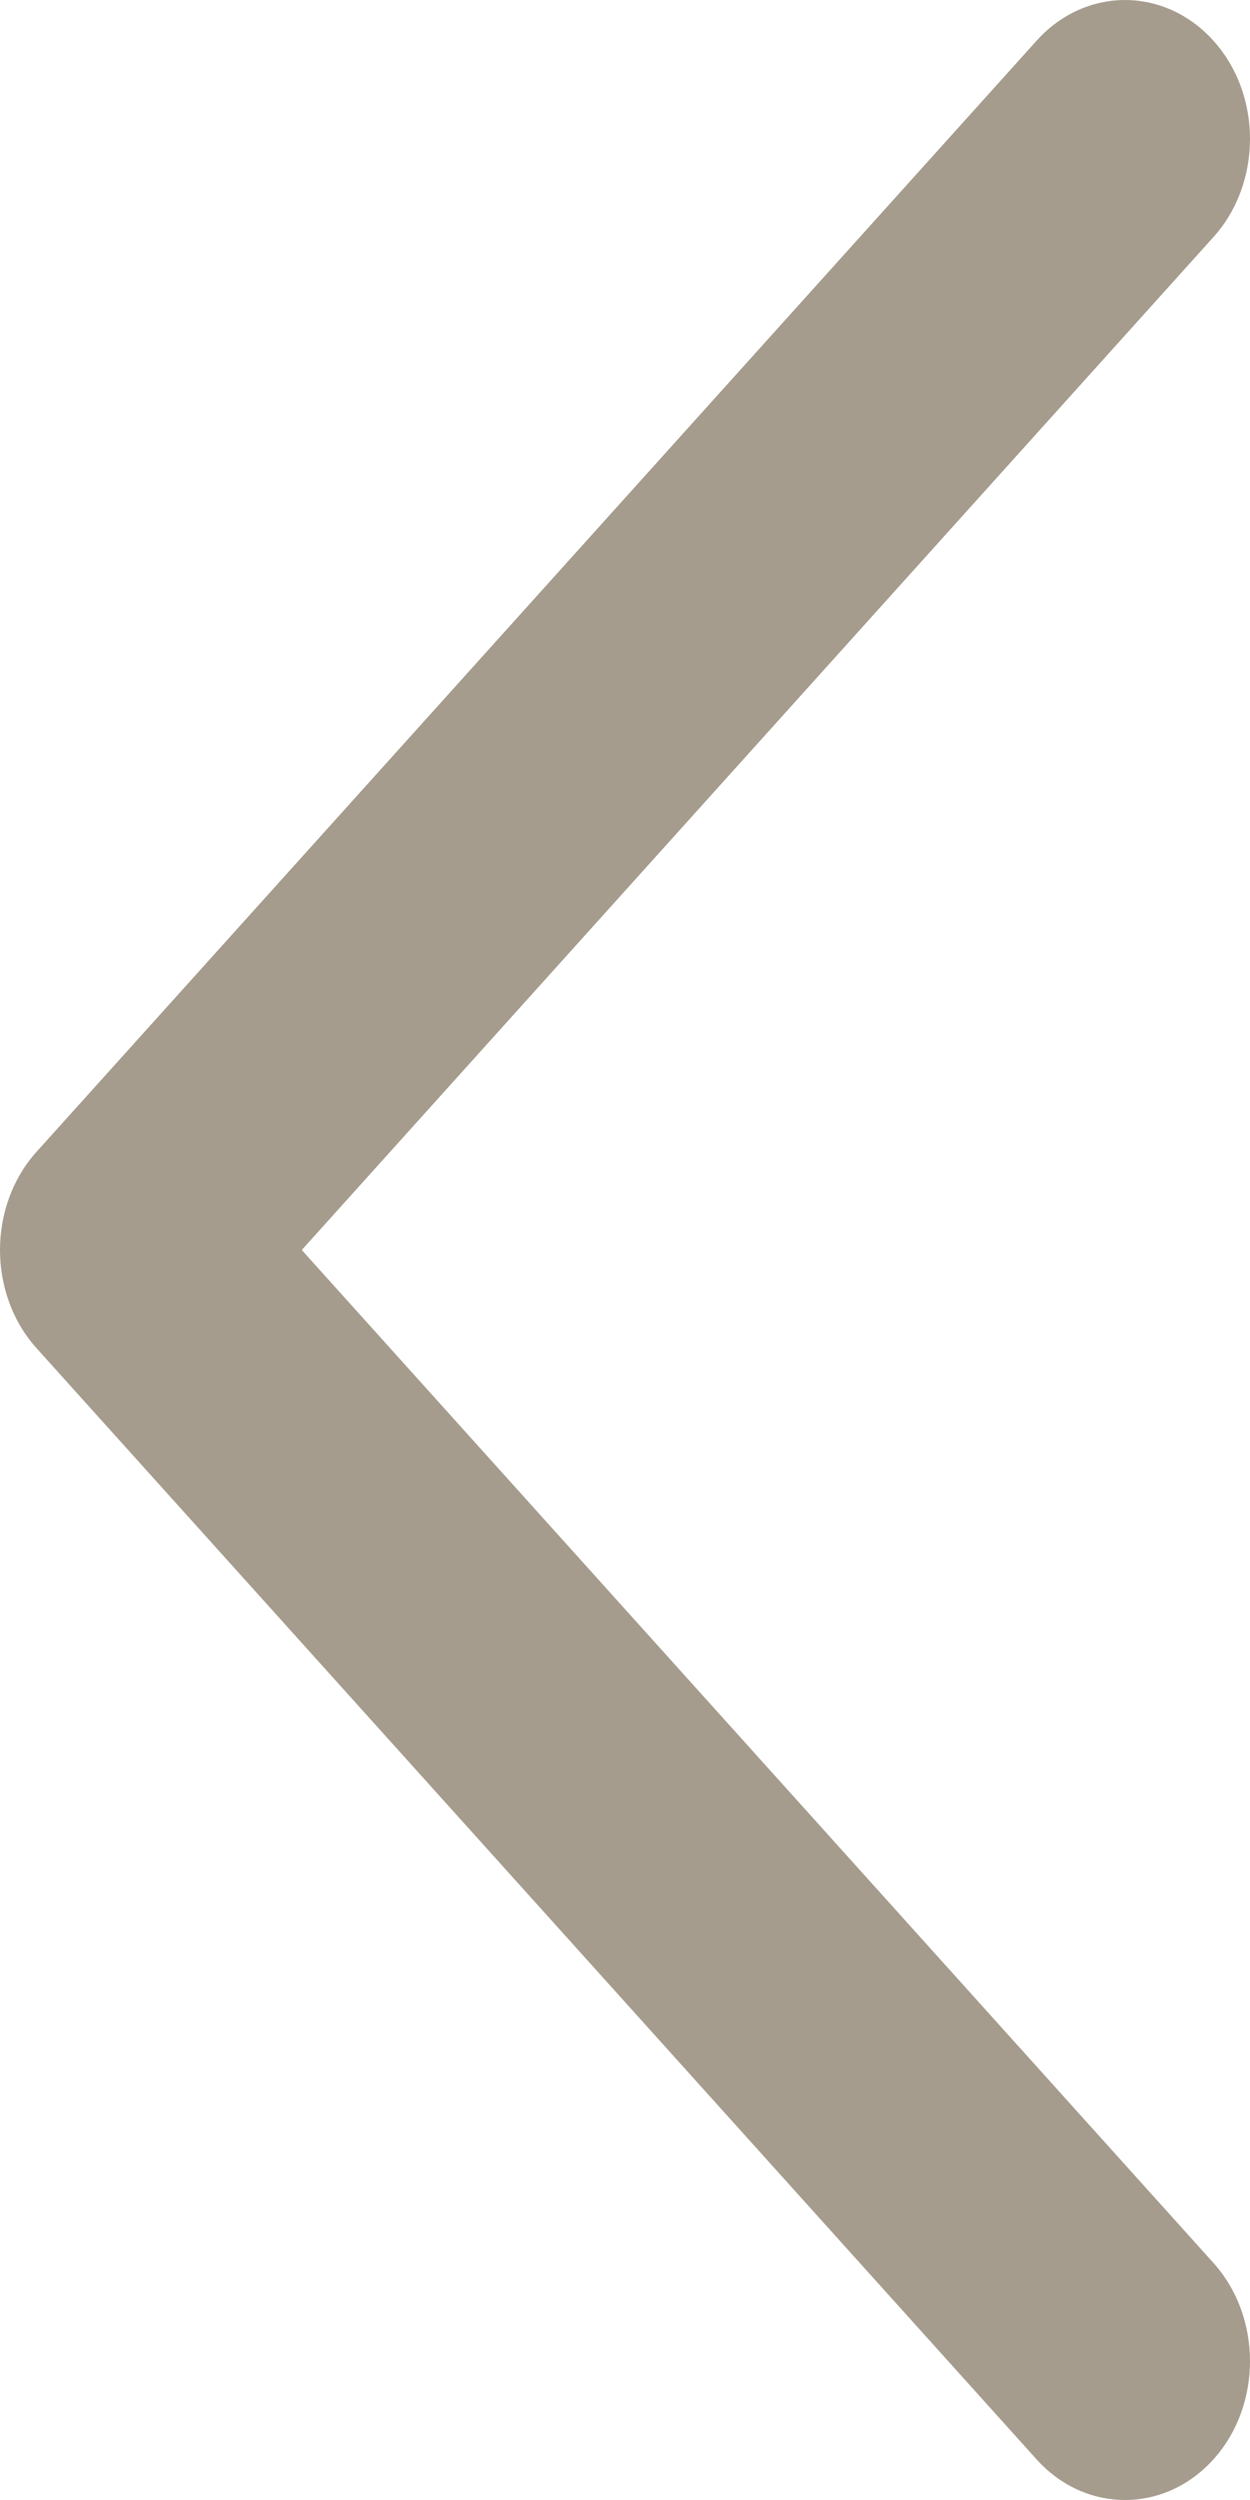 <svg width="12" height="24" viewBox="0 0 12 24" fill="none" xmlns="http://www.w3.org/2000/svg">
<path fill-rule="evenodd" clip-rule="evenodd" d="M11.649 0.391C12.117 0.911 12.117 1.755 11.649 2.276L2.897 12L11.649 21.724C12.117 22.245 12.117 23.089 11.649 23.61C11.18 24.13 10.42 24.13 9.951 23.61L0.351 12.943C-0.117 12.422 -0.117 11.578 0.351 11.057L9.951 0.391C10.42 -0.13 11.18 -0.13 11.649 0.391Z" fill="#A59C8D"/>
</svg>

